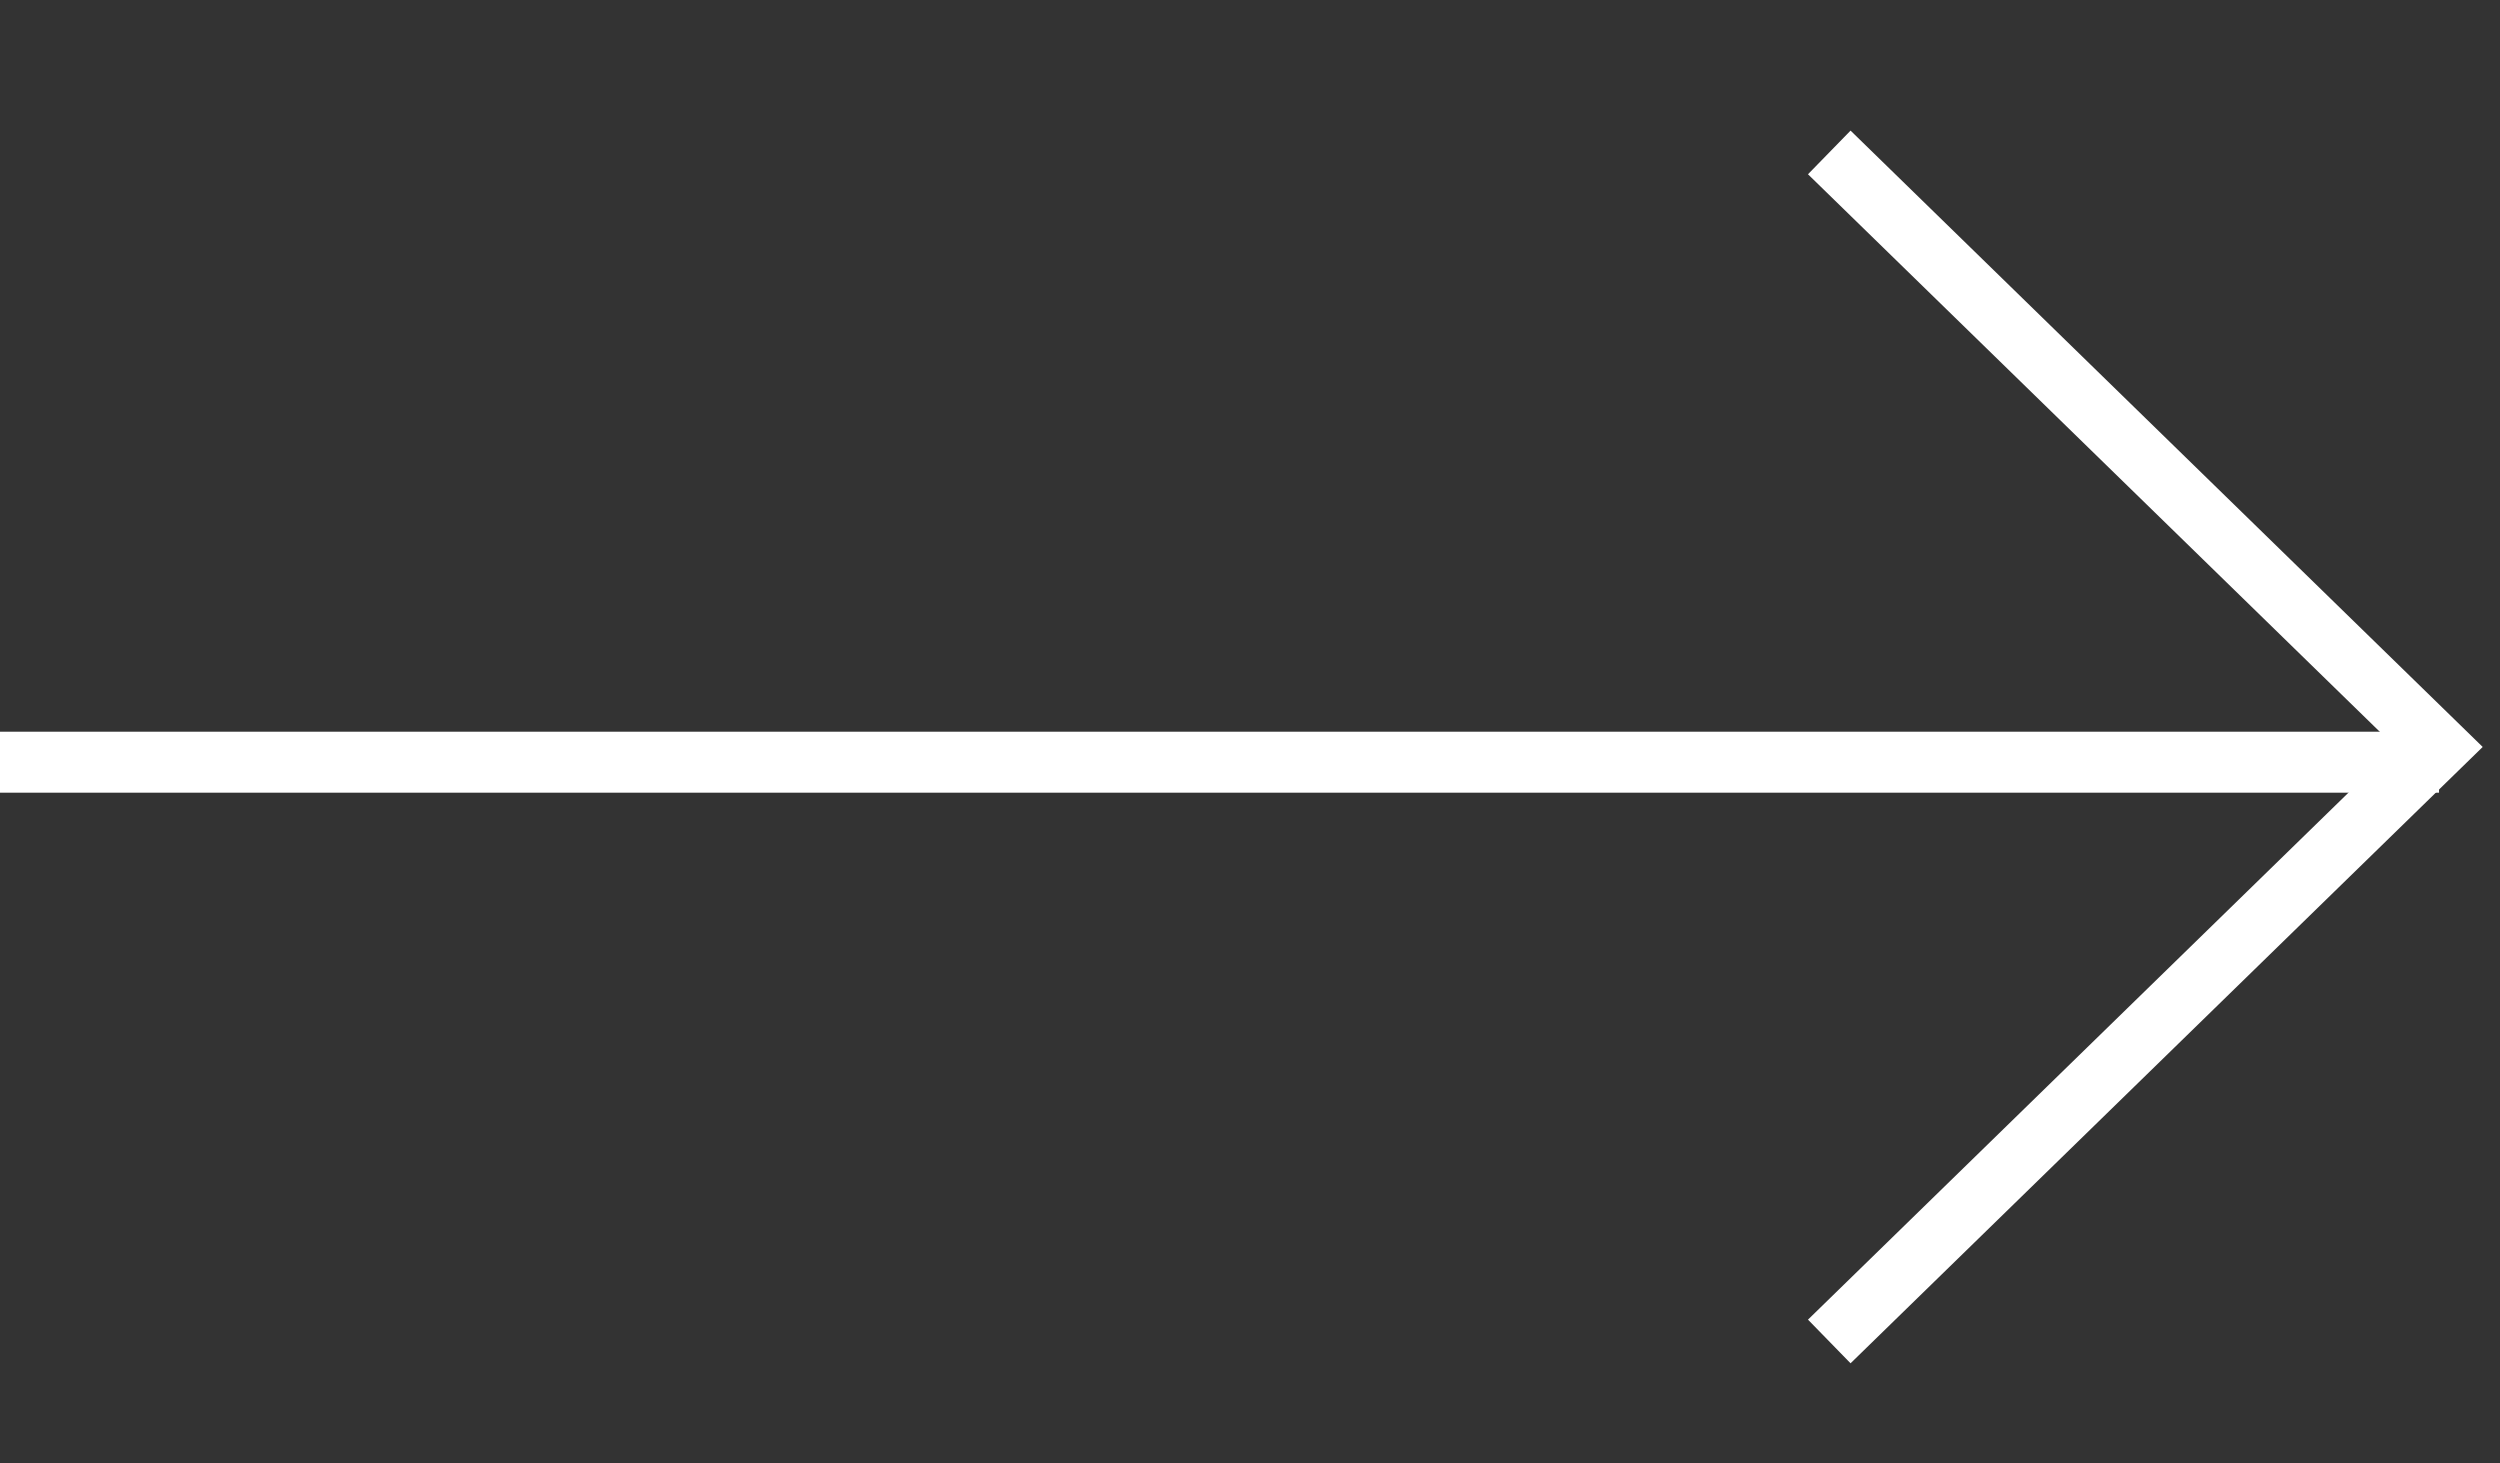 <svg width="82" height="48" viewBox="0 0 82 48" fill="none" xmlns="http://www.w3.org/2000/svg">
<rect x="0" y="0" width="82" height="48" fill="#333333" stroke="none"/>
<rect width="80" height="2" transform="matrix(-1 0 0 1 80 24)" fill="white"/>
<path d="M60 44L80 24.5L60 5" stroke="white" stroke-width="2"/>
</svg>
